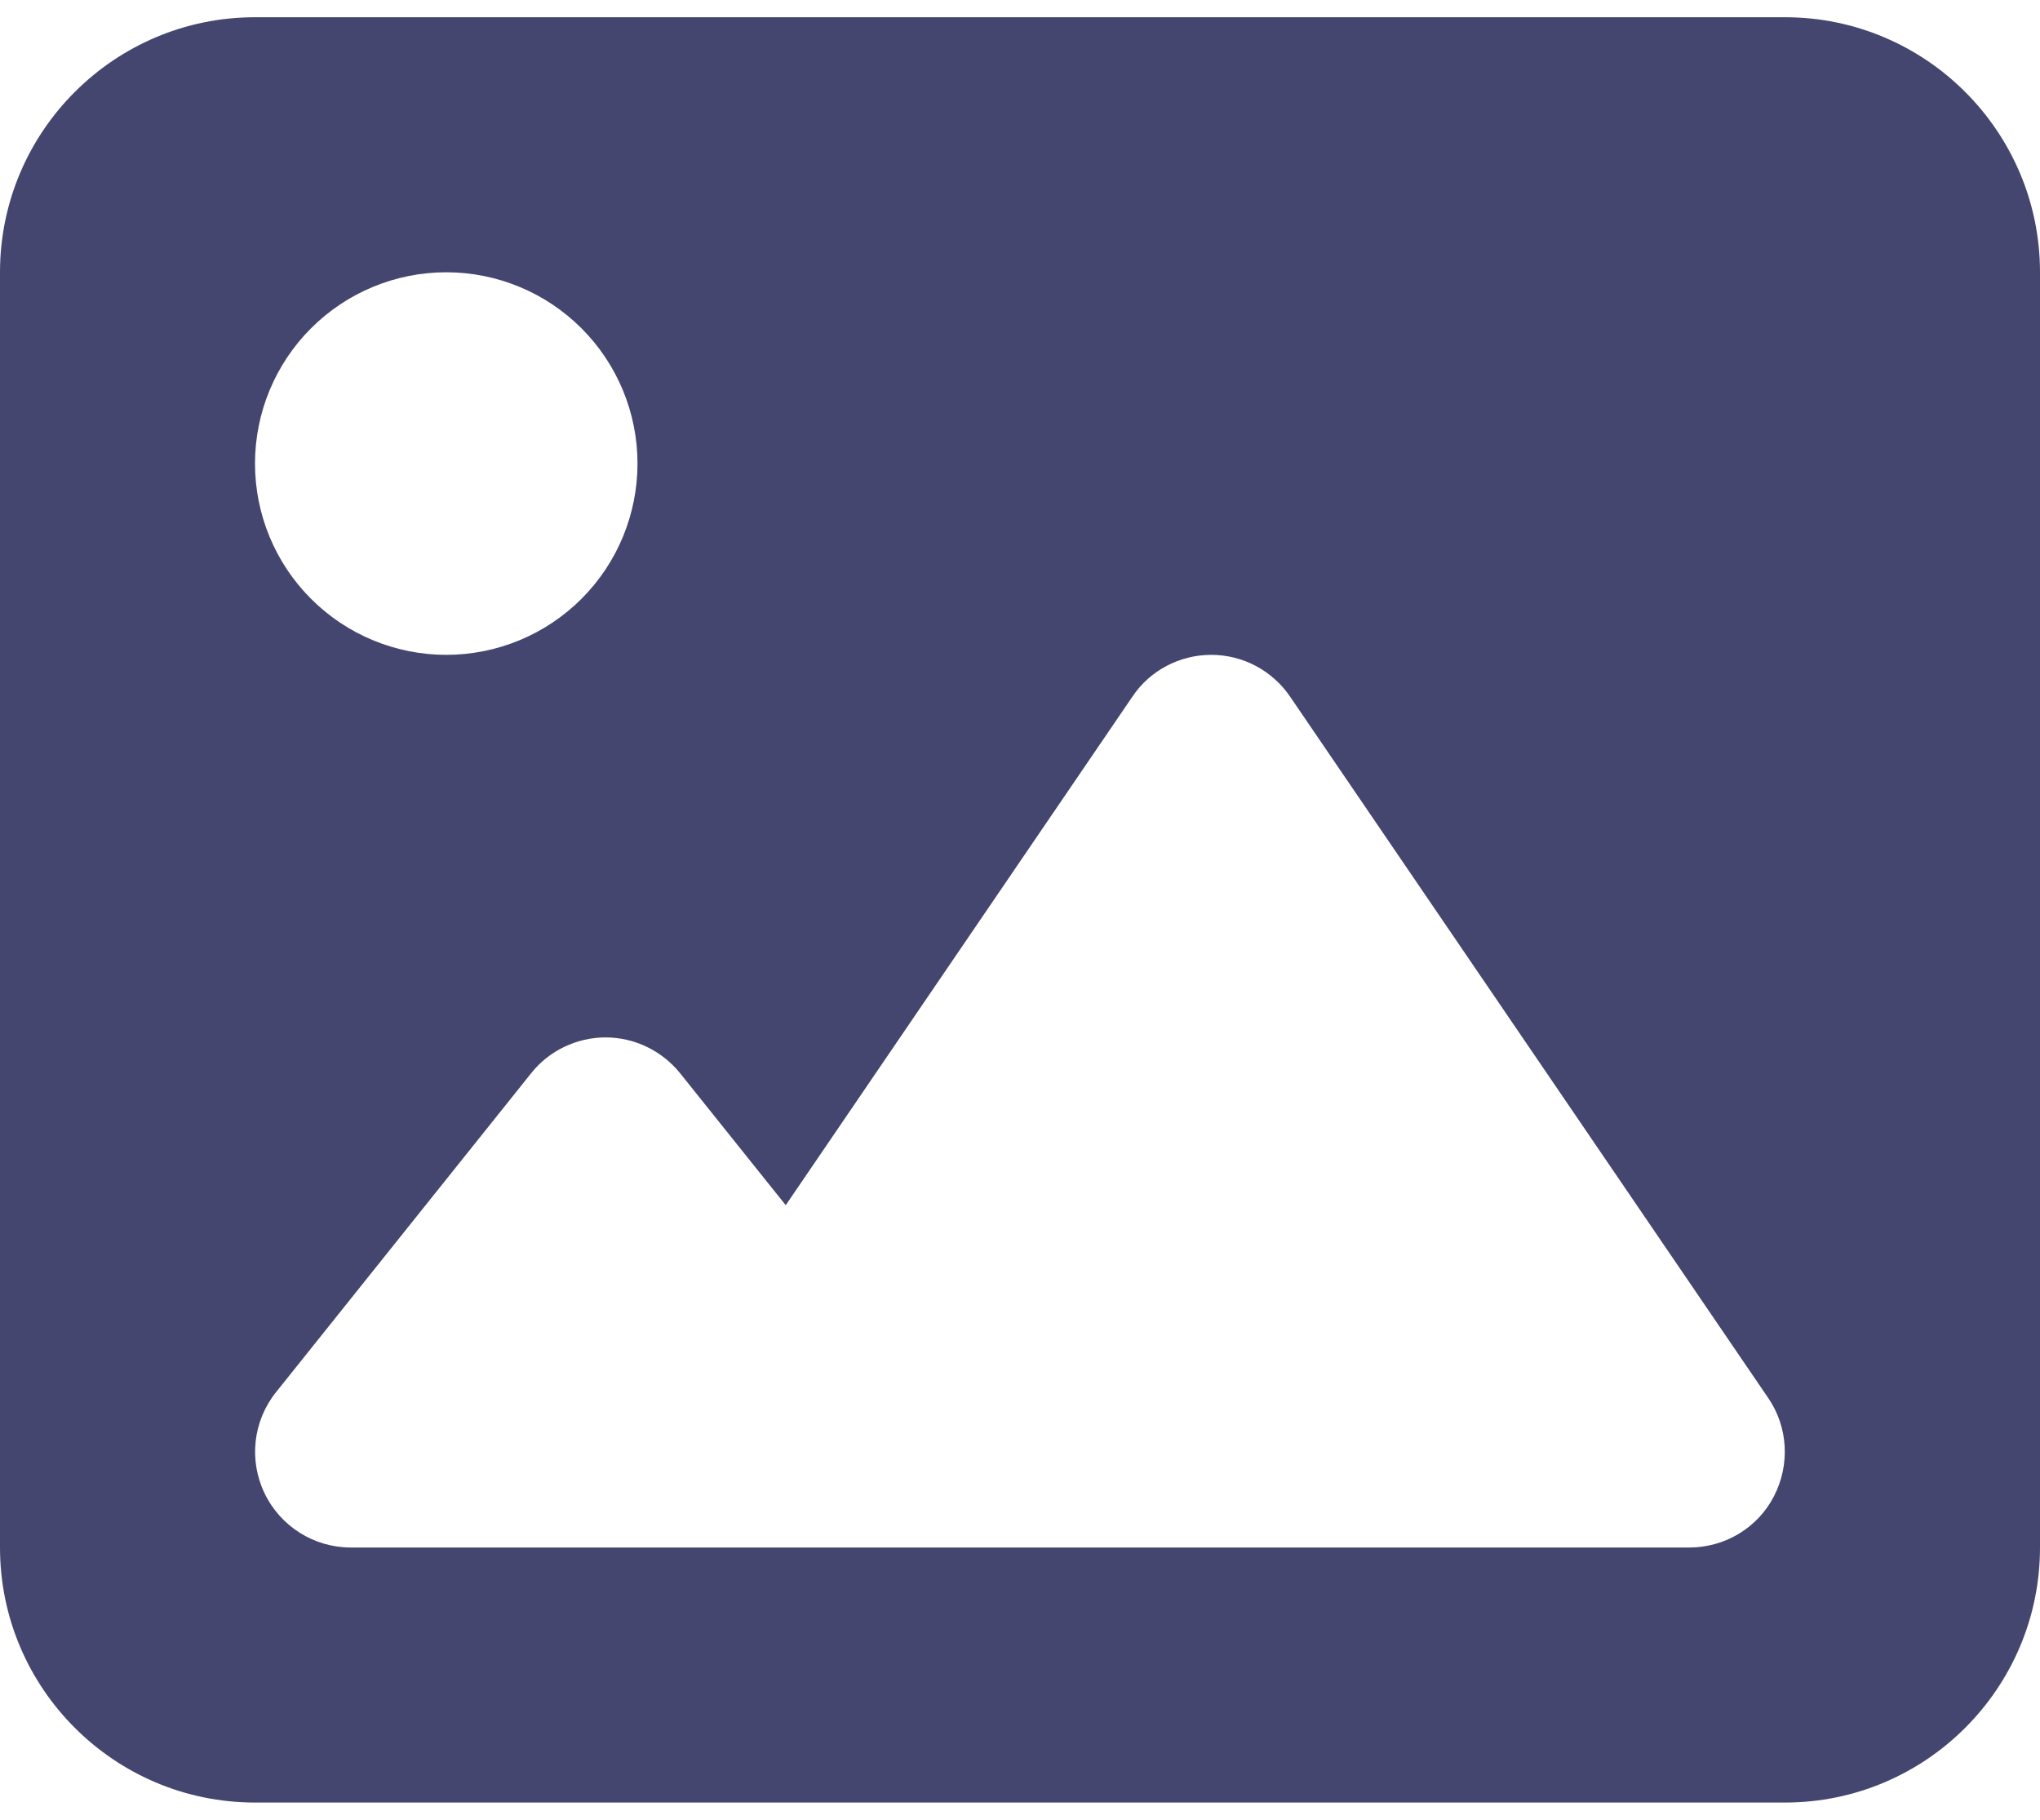 <svg width="74" height="66" viewBox="0 0 74 66" fill="none" xmlns="http://www.w3.org/2000/svg">
<path d="M0 9.875C0 4.773 4.148 0.625 9.25 0.625H64.75C69.852 0.625 74 4.773 74 9.875V56.125C74 61.227 69.852 65.375 64.75 65.375H9.25C4.148 65.375 0 61.227 0 56.125V9.875ZM46.799 25.268C46.149 24.314 45.079 23.75 43.938 23.75C42.796 23.75 41.712 24.314 41.076 25.268L28.502 43.71L24.672 38.926C24.007 38.102 23.009 37.625 21.969 37.625C20.928 37.625 19.916 38.102 19.266 38.926L10.016 50.488C9.178 51.529 9.019 52.96 9.597 54.159C10.175 55.359 11.389 56.125 12.719 56.125H61.281C62.568 56.125 63.753 55.417 64.345 54.275C64.938 53.133 64.866 51.76 64.143 50.705L46.799 25.268ZM16.188 23.75C18.027 23.75 19.792 23.019 21.093 21.718C22.394 20.417 23.125 18.652 23.125 16.812C23.125 14.973 22.394 13.208 21.093 11.907C19.792 10.606 18.027 9.875 16.188 9.875C14.348 9.875 12.583 10.606 11.282 11.907C9.981 13.208 9.25 14.973 9.25 16.812C9.25 18.652 9.981 20.417 11.282 21.718C12.583 23.019 14.348 23.75 16.188 23.75Z" fill="#444670"/>
</svg>
